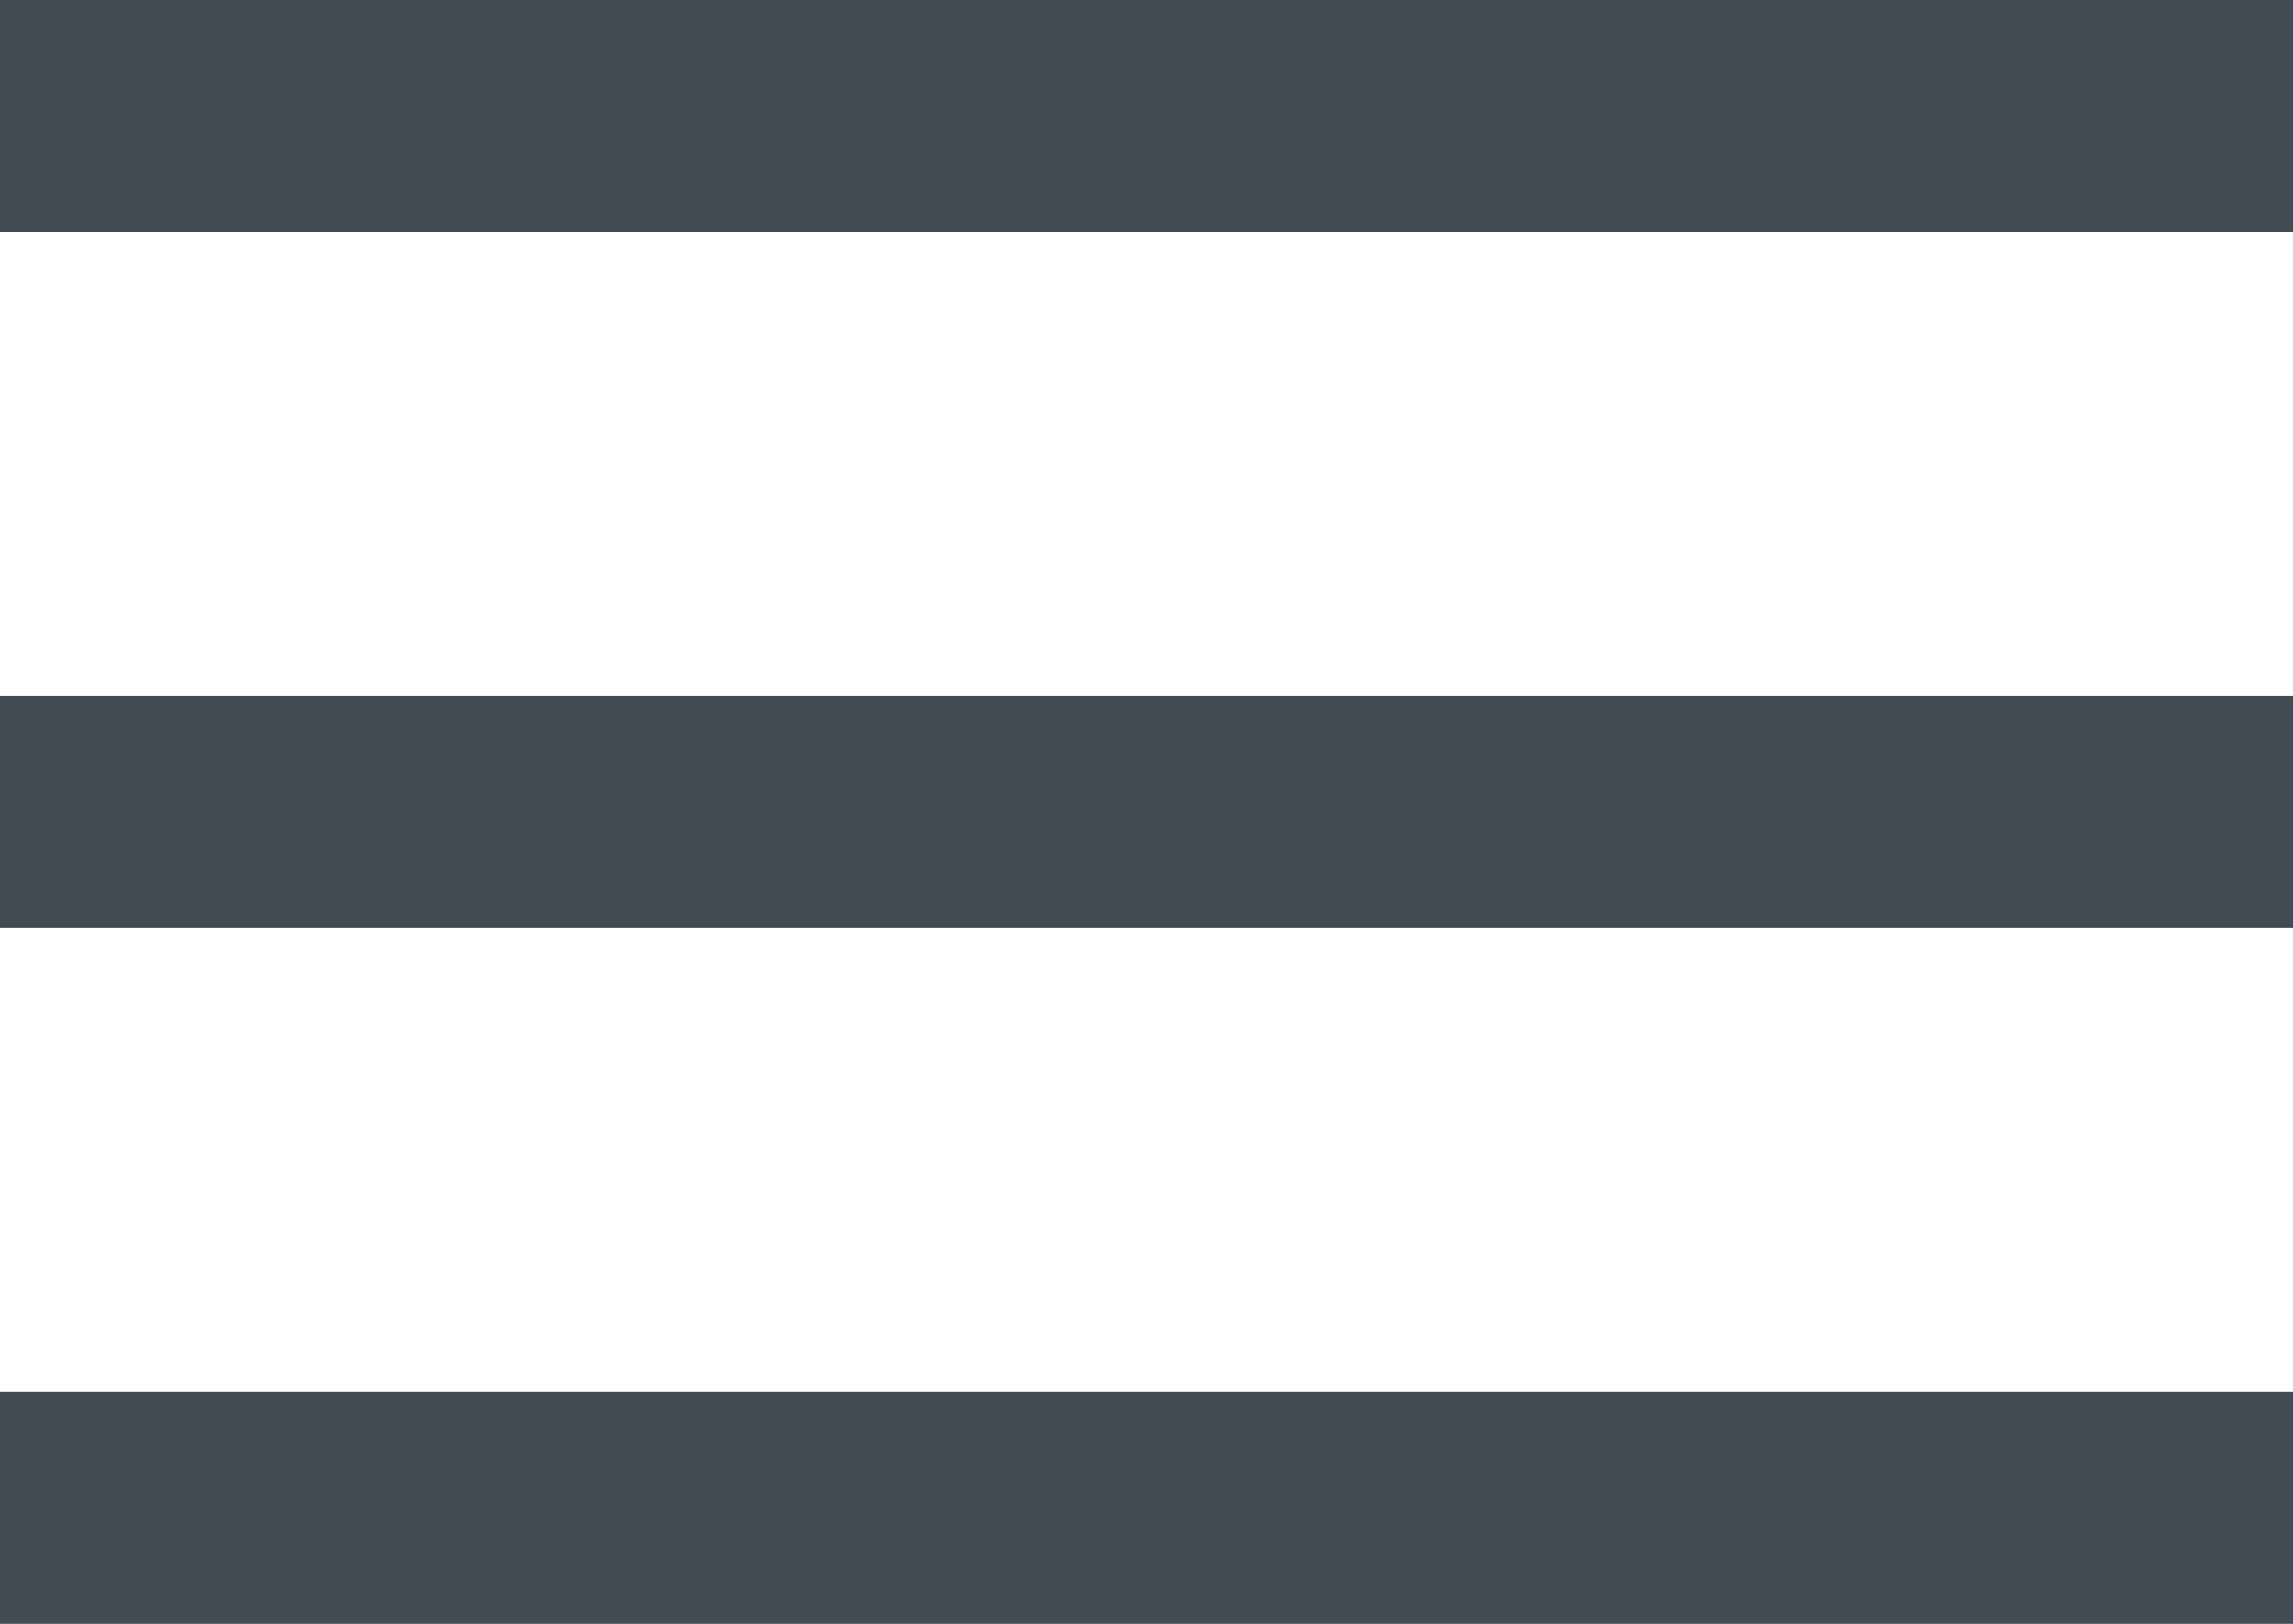 <?xml version="1.0" encoding="UTF-8" standalone="no"?>
<svg width="24px" height="17px" viewBox="0 0 24 17" version="1.1" xmlns="http://www.w3.org/2000/svg" xmlns:xlink="http://www.w3.org/1999/xlink" xmlns:sketch="http://www.bohemiancoding.com/sketch/ns">
    <!-- Generator: Sketch 3.3 (11970) - http://www.bohemiancoding.com/sketch -->
    <title>Untitled 2</title>
    <desc>Created with Sketch.</desc>
    <defs></defs>
    <g id="Page-1" stroke="none" stroke-width="1" fill="none" fill-rule="evenodd" sketch:type="MSPage">
        <g id="Search-Icon-+-Icon" sketch:type="MSLayerGroup" fill="#434A54">
            <path d="M24,3.44169138e-14 L3.37507799e-14,3.44169138e-14 L3.37507799e-14,2.429 L24,2.429 L24,3.44169138e-14 Z M24,7.286 L3.37507799e-14,7.286 L3.37507799e-14,9.714 L24,9.714 L24,7.286 Z M24,14.571 L3.37507799e-14,14.571 L3.37507799e-14,17 L24,17 L24,14.571 Z" id="Icon" sketch:type="MSShapeGroup"></path>
        </g>
    </g>
</svg>